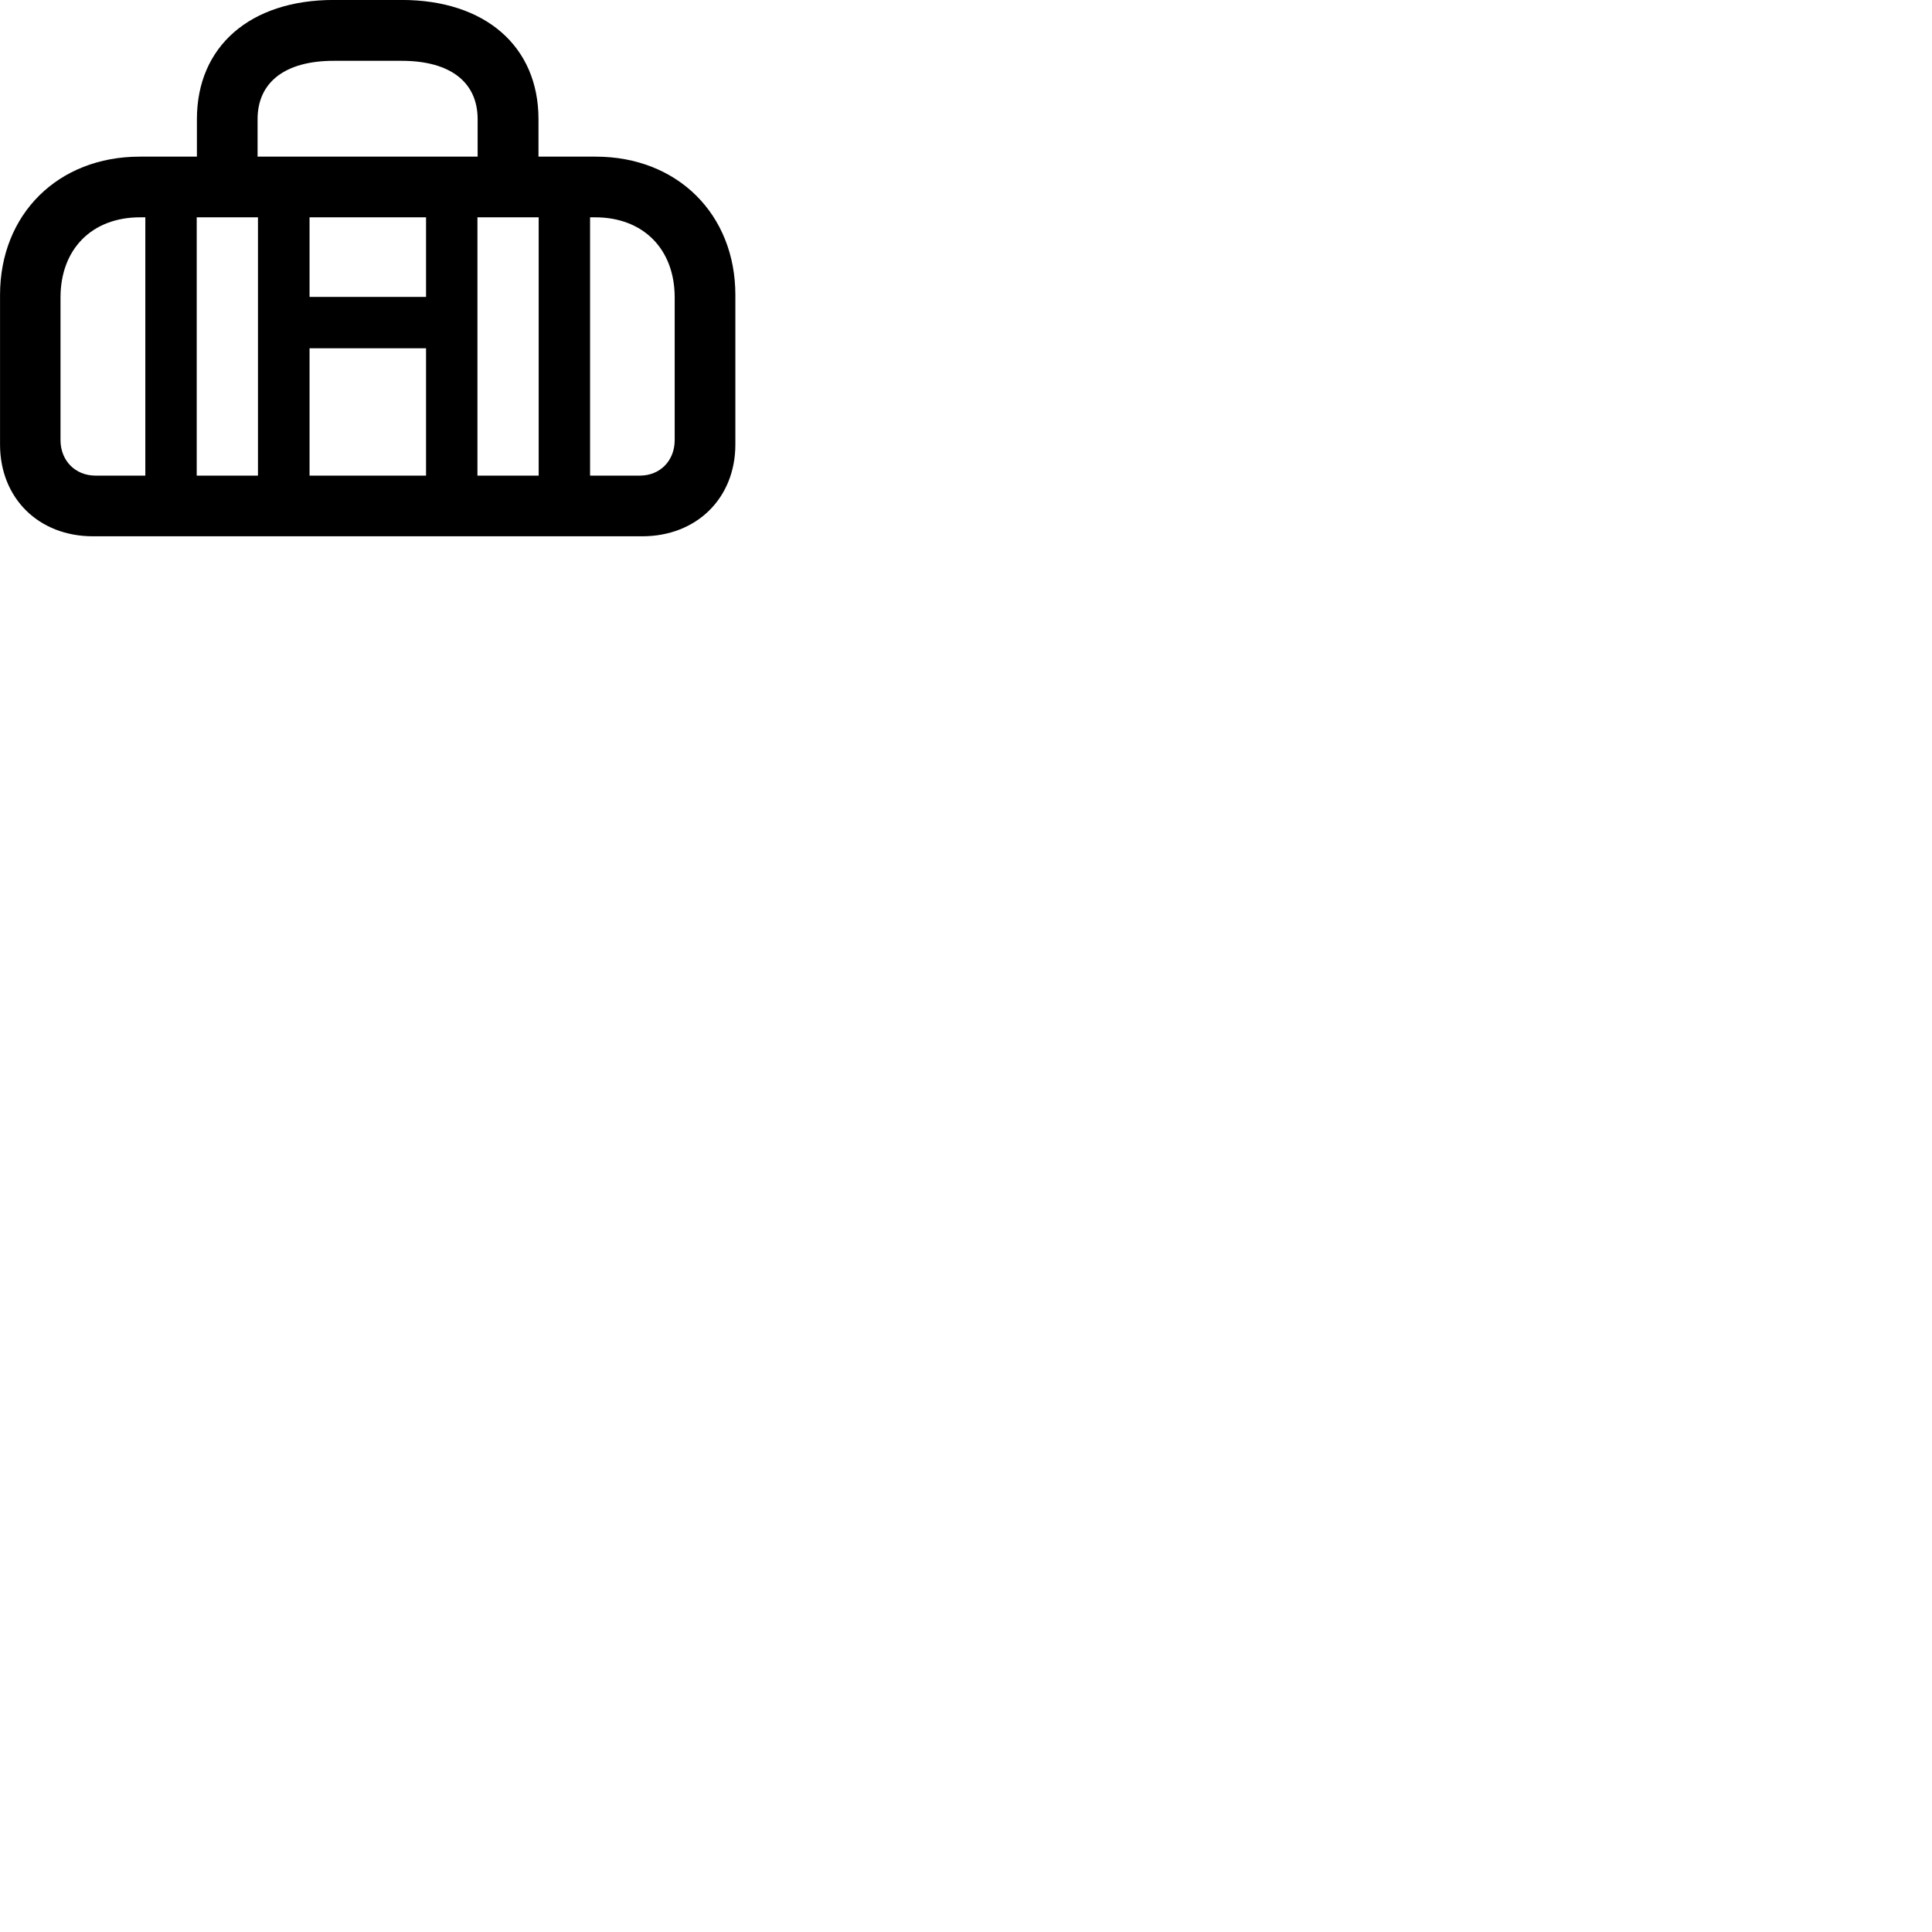 
        <svg xmlns="http://www.w3.org/2000/svg" viewBox="0 0 100 100">
            <path d="M4.812 27.758H33.242C36.062 27.758 38.062 25.778 38.062 23.008V15.268C38.062 11.088 35.062 8.108 30.832 8.108H27.872V6.168C27.872 2.388 25.102 -0.002 20.792 -0.002H17.272C12.962 -0.002 10.192 2.388 10.192 6.168V8.108H7.232C3.002 8.108 0.002 11.088 0.002 15.268V23.008C0.002 25.778 1.992 27.758 4.812 27.758ZM13.332 6.168C13.332 4.258 14.752 3.148 17.272 3.148H20.792C23.312 3.148 24.722 4.258 24.722 6.168V8.108H13.332ZM4.942 24.618C3.902 24.618 3.132 23.848 3.132 22.778V15.398C3.132 12.888 4.762 11.248 7.252 11.248H7.522V24.618ZM10.182 24.618V11.248H13.352V24.618ZM16.022 15.368V11.248H22.052V15.368ZM24.712 24.618V11.248H27.882V24.618ZM30.802 11.248C33.292 11.248 34.922 12.888 34.922 15.398V22.778C34.922 23.848 34.162 24.618 33.122 24.618H30.542V11.248ZM16.022 24.618V18.028H22.052V24.618Z" />
        </svg>
    